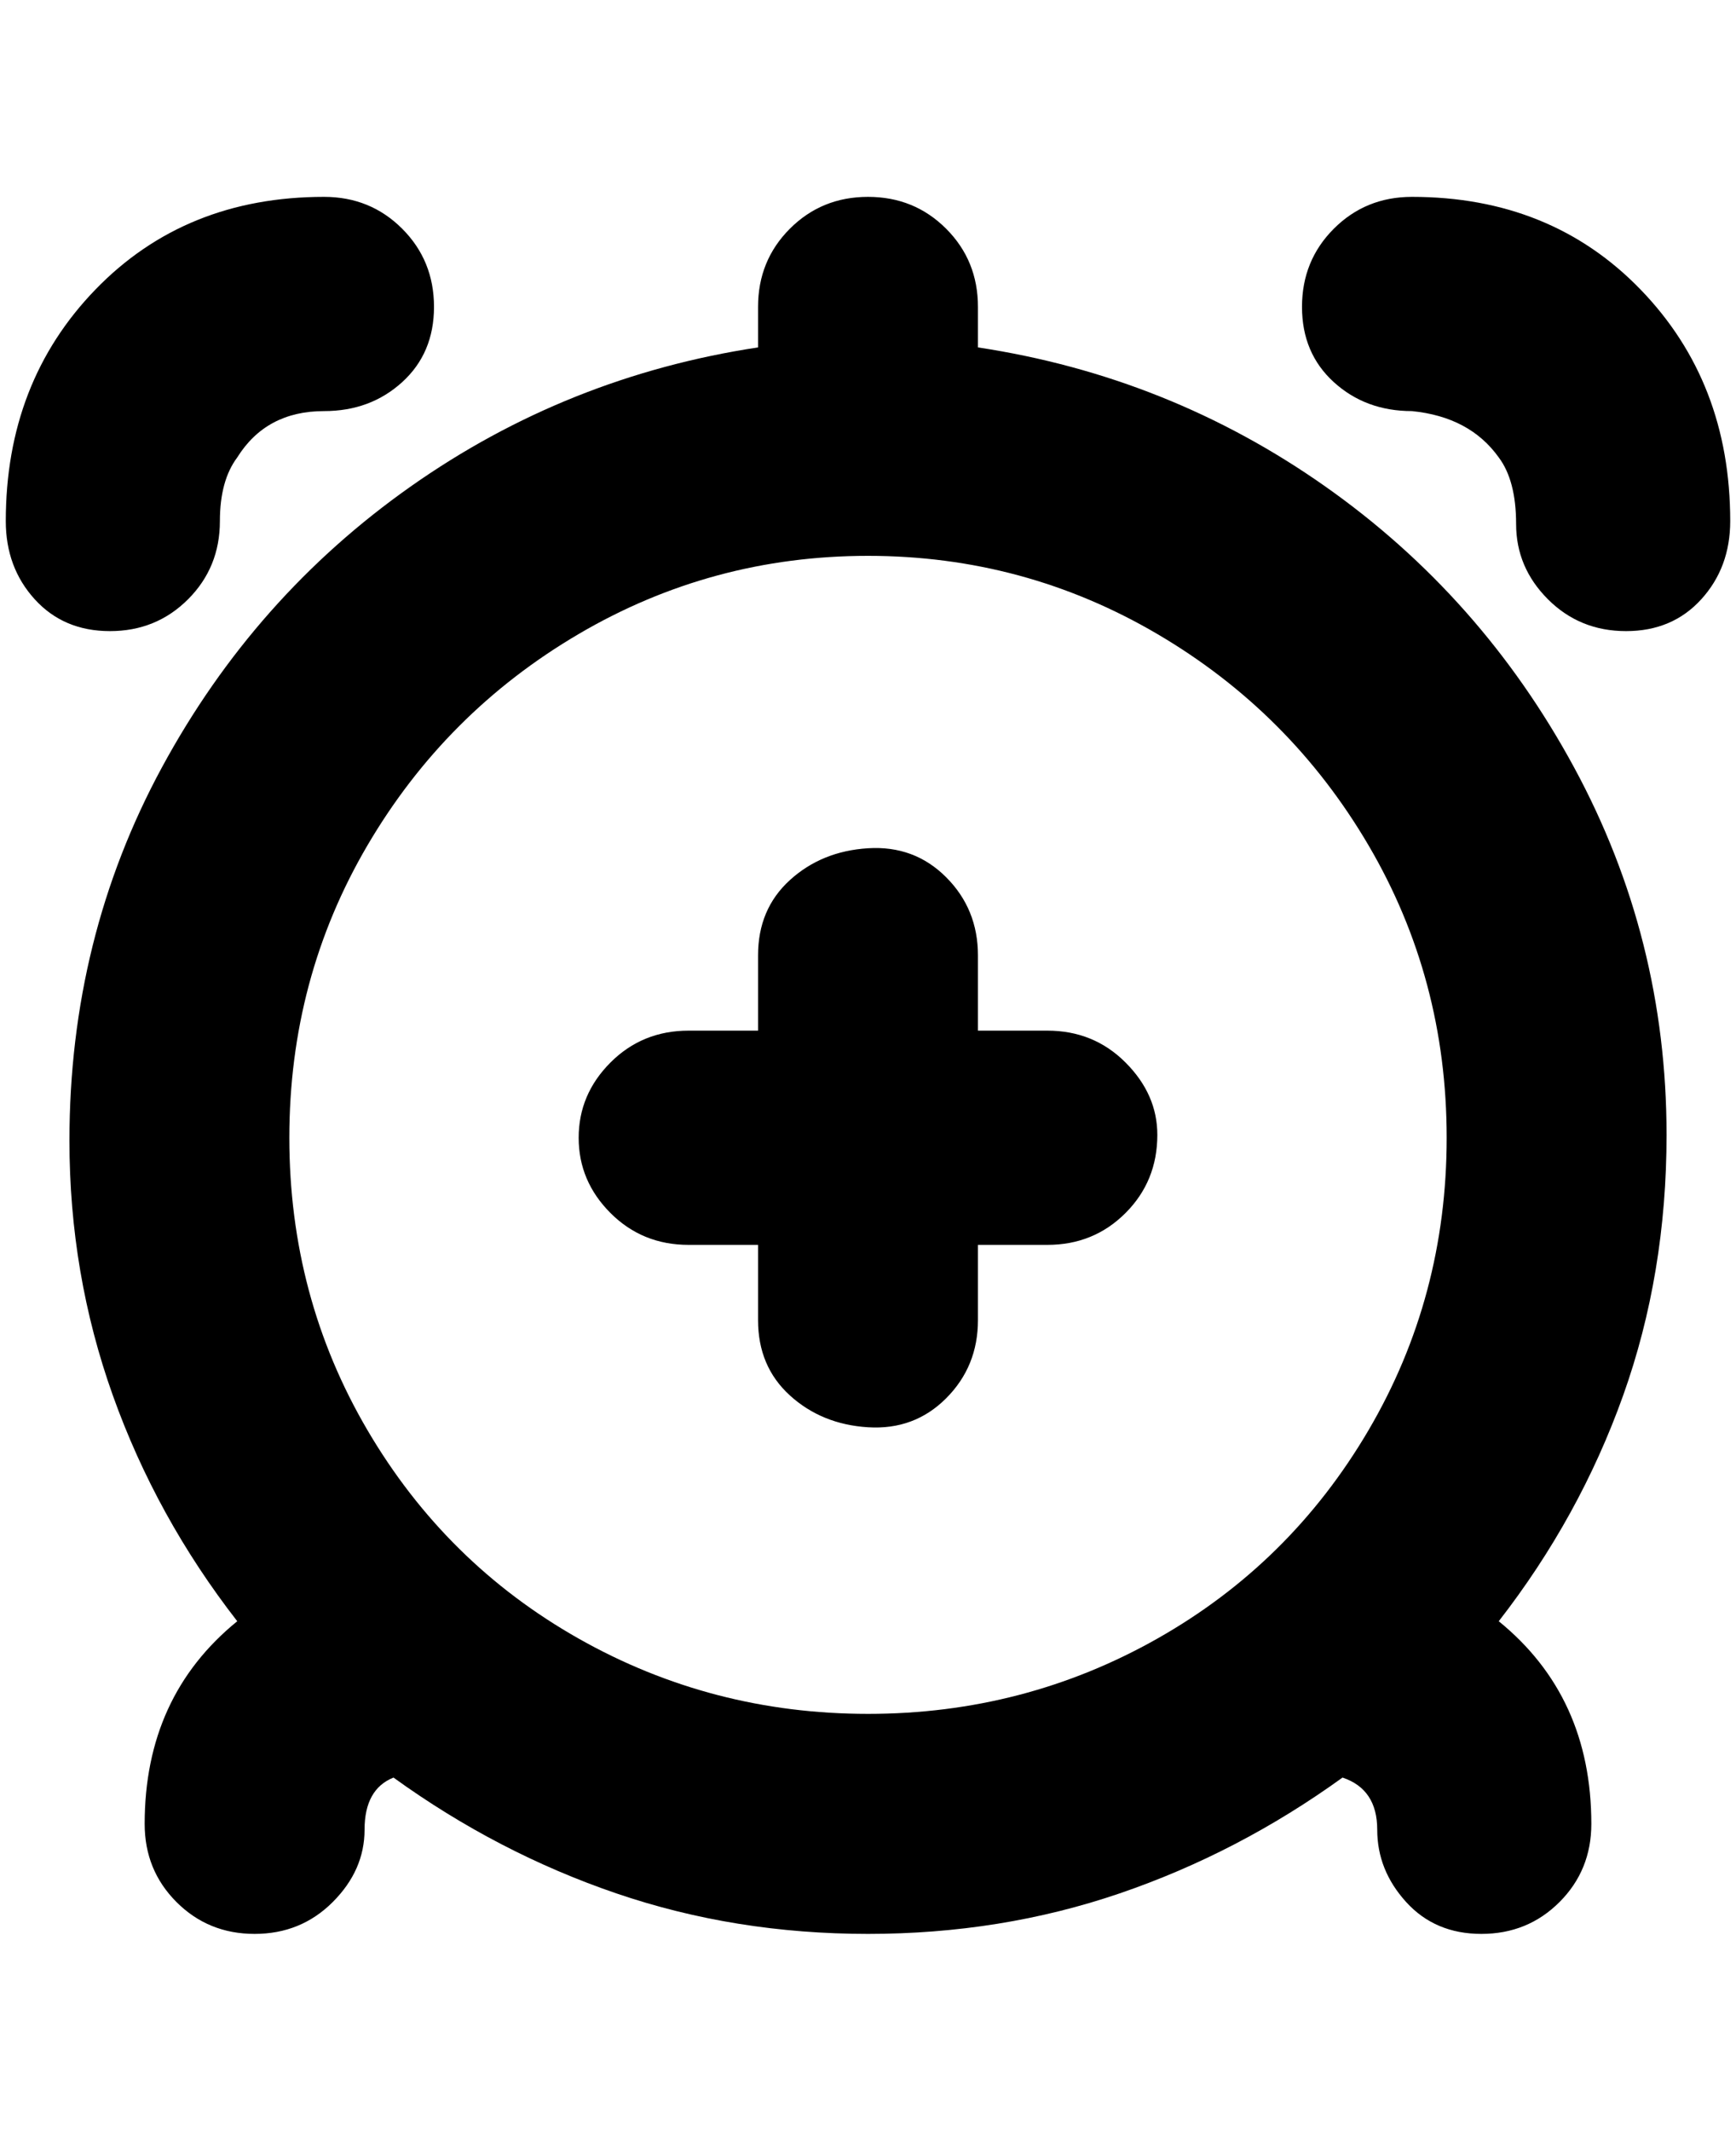 <svg viewBox="0 0 300 368" xmlns="http://www.w3.org/2000/svg"><path d="M200 196q0 8-5.5 13.5T181 215h-12v13q0 8-5.5 13.5t-13.5 5q-8-.5-13.5-5.5t-5.5-13v-13h-12q-8 0-13.5-5.5t-5.5-13q0-7.5 5.5-13T119 178h12v-13q0-8 5.5-13t13.5-5.5q8-.5 13.5 5T169 165v13h12q8 0 13.5 5.5T200 196zm88 0q0 24-7.5 45T259 280q16 13 16 35 0 8-5.5 13.5T256 334q-8 0-13-5.5t-5-12.5q0-7-6-9-18 13-38.5 20t-43.5 7q-23 0-43.5-7T68 307q-5 2-5 9t-5.5 12.5Q52 334 44 334t-13.5-5.5Q25 323 25 315q0-22 16-35-14-18-21.5-39T12 197q0-35 16-64.5T71 84q27-19 60-24v-7q0-8 5.5-13.5T150 34q8 0 13.5 5.5T169 53v7q33 5 60 24t43 48.5q16 29.5 16 63.5zM150 296q27 0 50-13t36.5-36q13.5-23 13.5-50.5T236.5 146Q223 123 200 109.5T150 96q-27 0-50 13.5T63.5 146Q50 169 50 196.5T63.5 247Q77 270 100 283t50 13zm94-262q-8 0-13.5 5.5T225 53q0 8 5.5 13t13.5 5q10 1 15 8 3 4 3 11.5t5.5 13Q273 109 281 109t13-5.5q5-5.5 5-13.5 0-24-15.5-40T244 34zM38 90q0-7 3-11 5-8 15-8 8 0 13.5-5T75 53q0-8-5.5-13.5T56 34q-24 0-39.5 16T1 90q0 8 5 13.5t13 5.5q8 0 13.5-5.5T38 90z"/></svg>